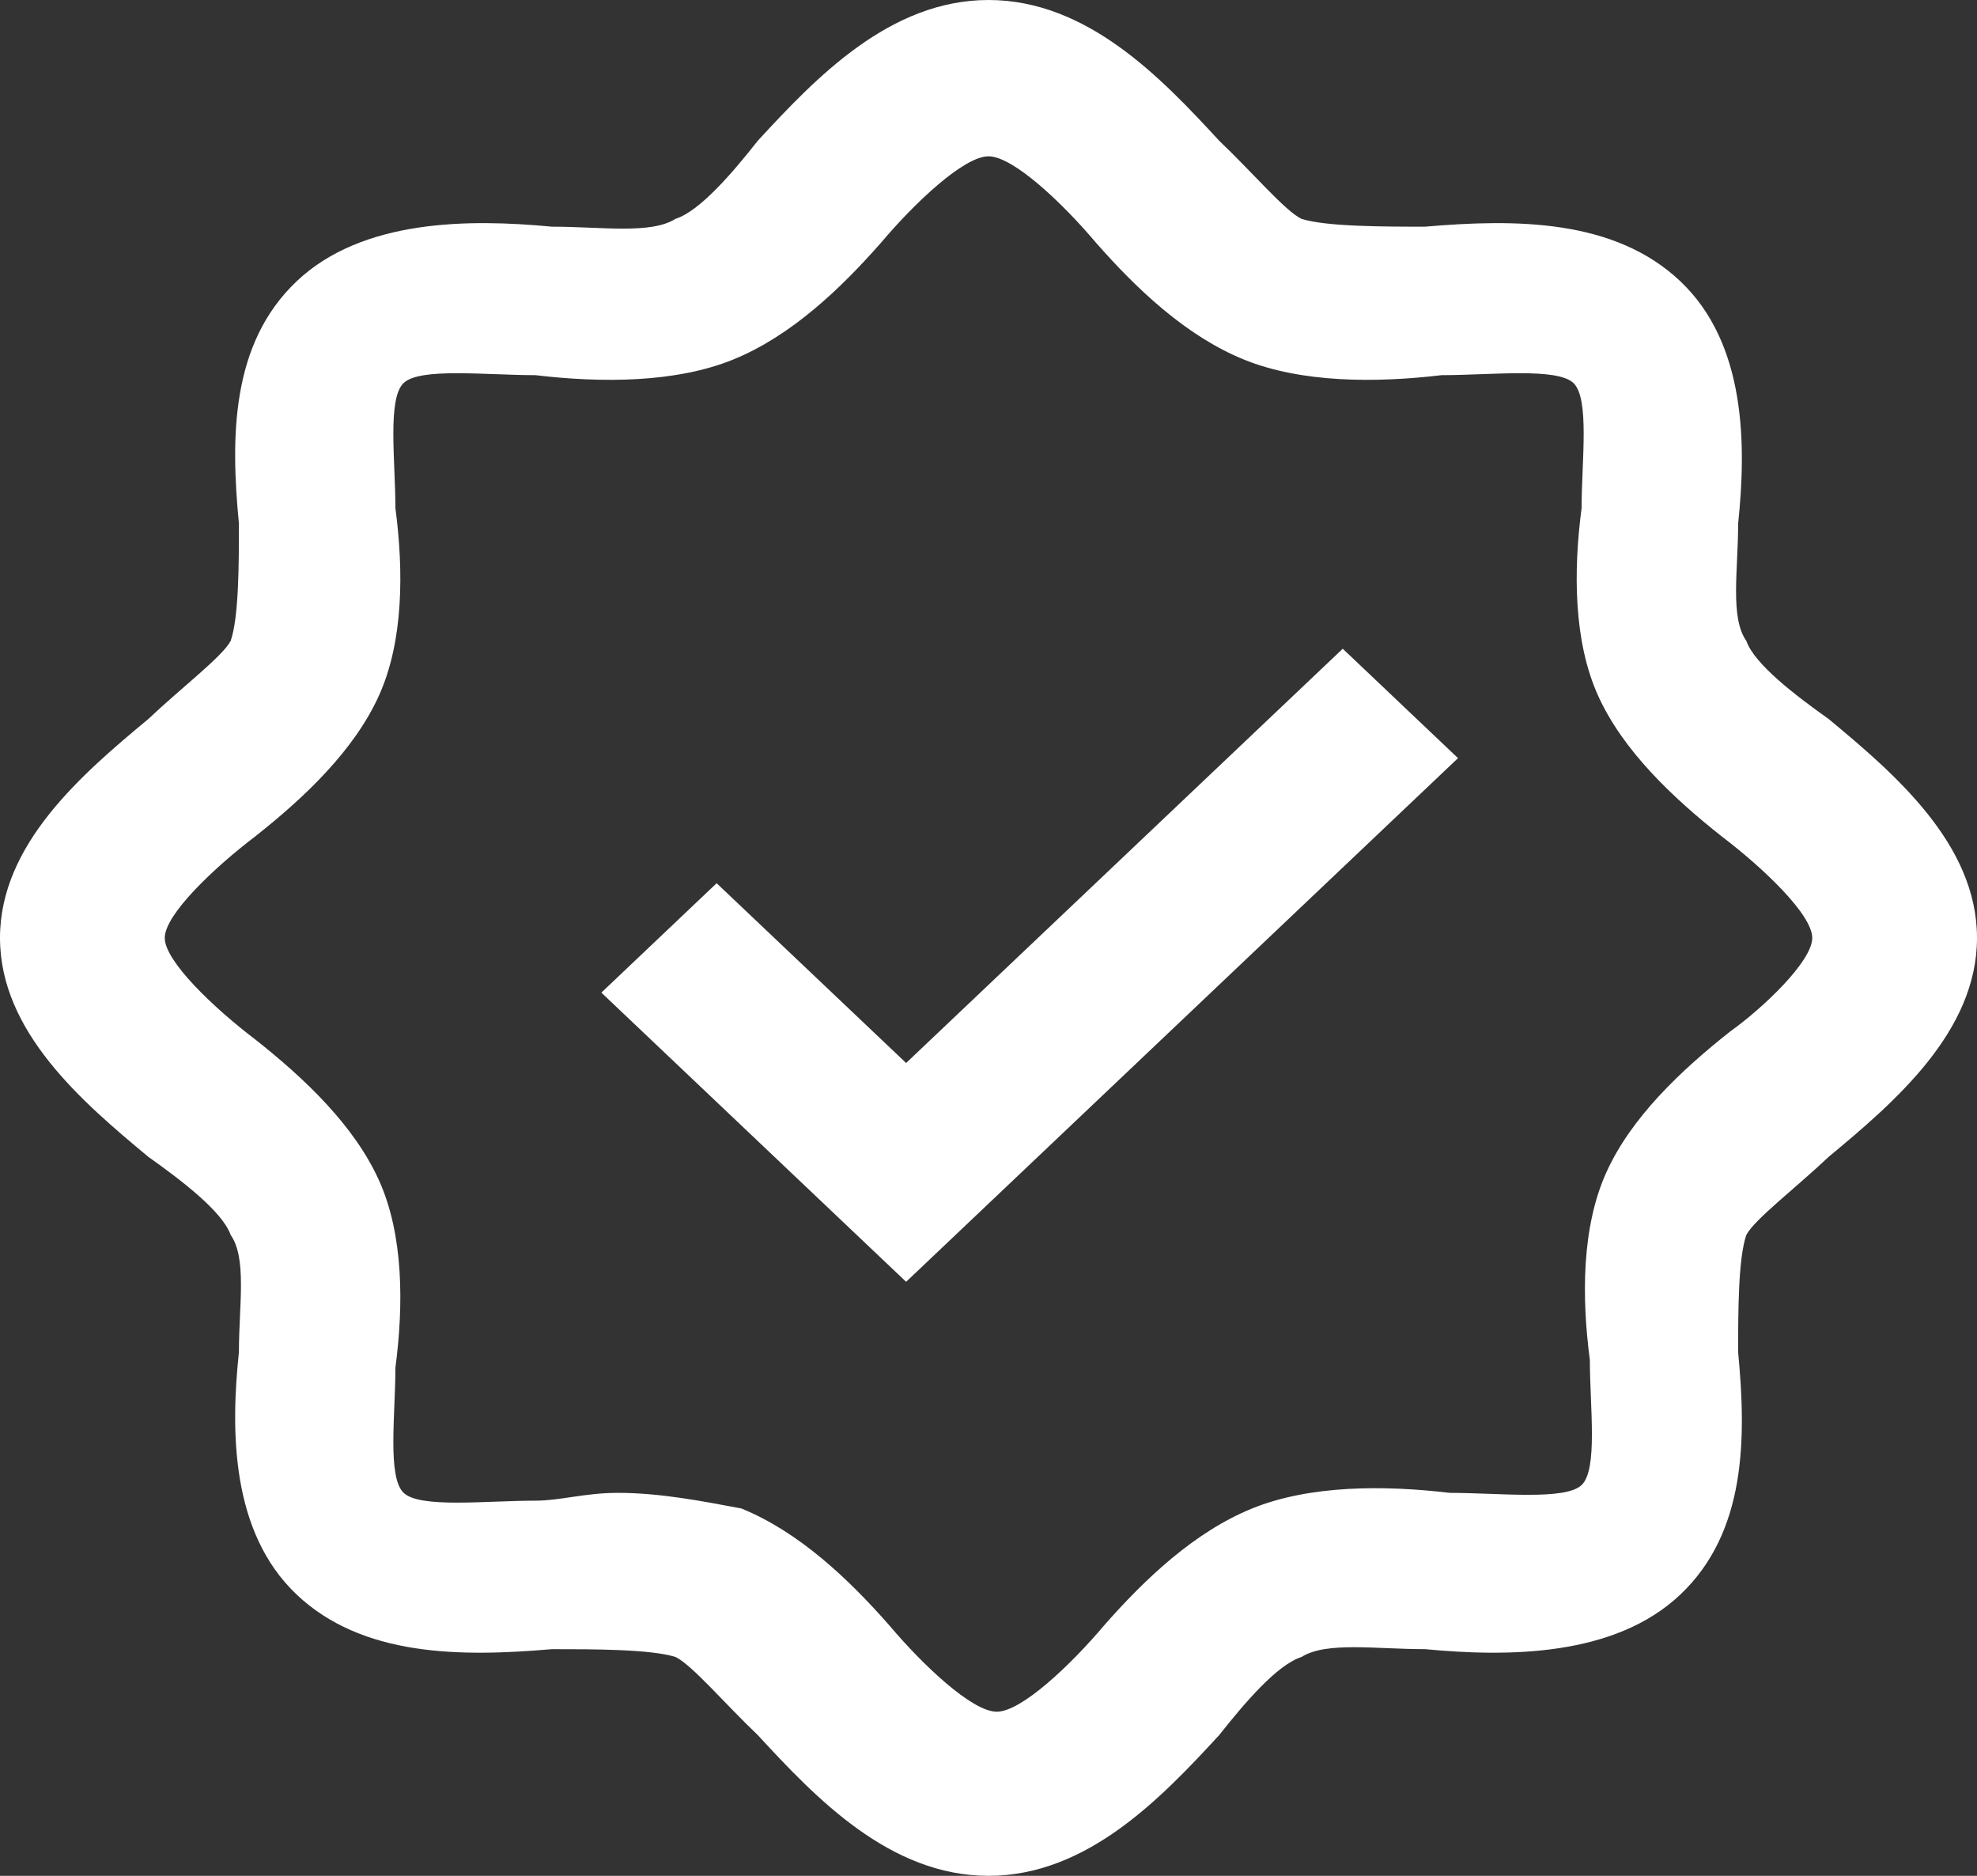 <svg width="39" height="37" viewBox="0 0 39 37" fill="none" xmlns="http://www.w3.org/2000/svg">
    <rect x="0" y="0" width="39" height="37" fill="#333333" stroke="none"/>
    <path
        d="M19.5 37C17.55 37 16.087 35.458 14.95 34.225C14.3 33.608 13.65 32.837 13.325 32.683C12.838 32.529 11.7 32.529 10.887 32.529C9.1 32.683 7.15 32.683 5.85 31.45C4.55 30.217 4.55 28.212 4.713 26.671C4.713 25.746 4.875 24.821 4.55 24.358C4.388 23.896 3.575 23.279 2.925 22.817C1.625 21.738 0 20.35 0 18.5C0 16.65 1.625 15.262 2.925 14.183C3.575 13.567 4.388 12.95 4.55 12.642C4.713 12.179 4.713 11.1 4.713 10.329C4.55 8.633 4.55 6.783 5.85 5.55C7.15 4.317 9.262 4.317 10.887 4.471C11.863 4.471 12.838 4.625 13.325 4.317C13.812 4.162 14.463 3.392 14.95 2.775C16.087 1.542 17.55 0 19.5 0C21.45 0 22.913 1.542 24.05 2.775C24.7 3.392 25.35 4.162 25.675 4.317C26.163 4.471 27.3 4.471 28.113 4.471C29.9 4.317 31.85 4.317 33.15 5.55C34.45 6.783 34.45 8.787 34.288 10.329C34.288 11.254 34.125 12.179 34.45 12.642C34.612 13.104 35.425 13.721 36.075 14.183C37.375 15.262 39 16.65 39 18.5C39 20.35 37.375 21.738 36.075 22.817C35.425 23.433 34.612 24.05 34.45 24.358C34.288 24.821 34.288 25.9 34.288 26.671C34.45 28.367 34.45 30.217 33.15 31.45C31.85 32.683 29.738 32.683 28.113 32.529C27.137 32.529 26.163 32.375 25.675 32.683C25.188 32.837 24.538 33.608 24.05 34.225C22.913 35.458 21.45 37 19.5 37ZM12.188 29.446C13 29.446 13.812 29.6 14.625 29.754C15.762 30.217 16.738 31.142 17.55 32.067C18.2 32.837 19.175 33.763 19.663 33.763C20.15 33.763 21.125 32.837 21.775 32.067C22.587 31.142 23.562 30.217 24.7 29.754C25.837 29.292 27.3 29.292 28.6 29.446C29.575 29.446 30.875 29.6 31.2 29.292C31.525 28.983 31.363 27.75 31.363 26.825C31.2 25.592 31.2 24.204 31.688 23.125C32.175 22.046 33.15 21.121 34.125 20.35C34.775 19.887 35.75 18.962 35.75 18.5C35.75 18.038 34.775 17.113 33.962 16.496C32.987 15.725 32.013 14.8 31.525 13.721C31.038 12.642 31.038 11.254 31.2 10.021C31.2 9.096 31.363 7.862 31.038 7.554C30.712 7.246 29.413 7.4 28.438 7.4C27.137 7.554 25.675 7.554 24.538 7.092C23.4 6.629 22.425 5.704 21.613 4.779C20.962 4.008 19.988 3.083 19.5 3.083C19.012 3.083 18.038 4.008 17.387 4.779C16.575 5.704 15.6 6.629 14.463 7.092C13.325 7.554 11.863 7.554 10.562 7.4C9.588 7.4 8.287 7.246 7.963 7.554C7.638 7.862 7.8 9.096 7.8 10.021C7.963 11.254 7.963 12.642 7.475 13.721C6.987 14.8 6.013 15.725 5.037 16.496C4.225 17.113 3.25 18.038 3.25 18.5C3.25 18.962 4.225 19.887 5.037 20.504C6.013 21.275 6.987 22.2 7.475 23.279C7.963 24.358 7.963 25.746 7.8 26.979C7.8 27.904 7.638 29.137 7.963 29.446C8.287 29.754 9.588 29.6 10.562 29.6C11.05 29.6 11.537 29.446 12.188 29.446ZM17.875 25.283L11.863 19.579L14.137 17.421L17.875 20.967L26.488 12.796L28.762 14.954L17.875 25.283Z"
        fill="white" />
</svg>